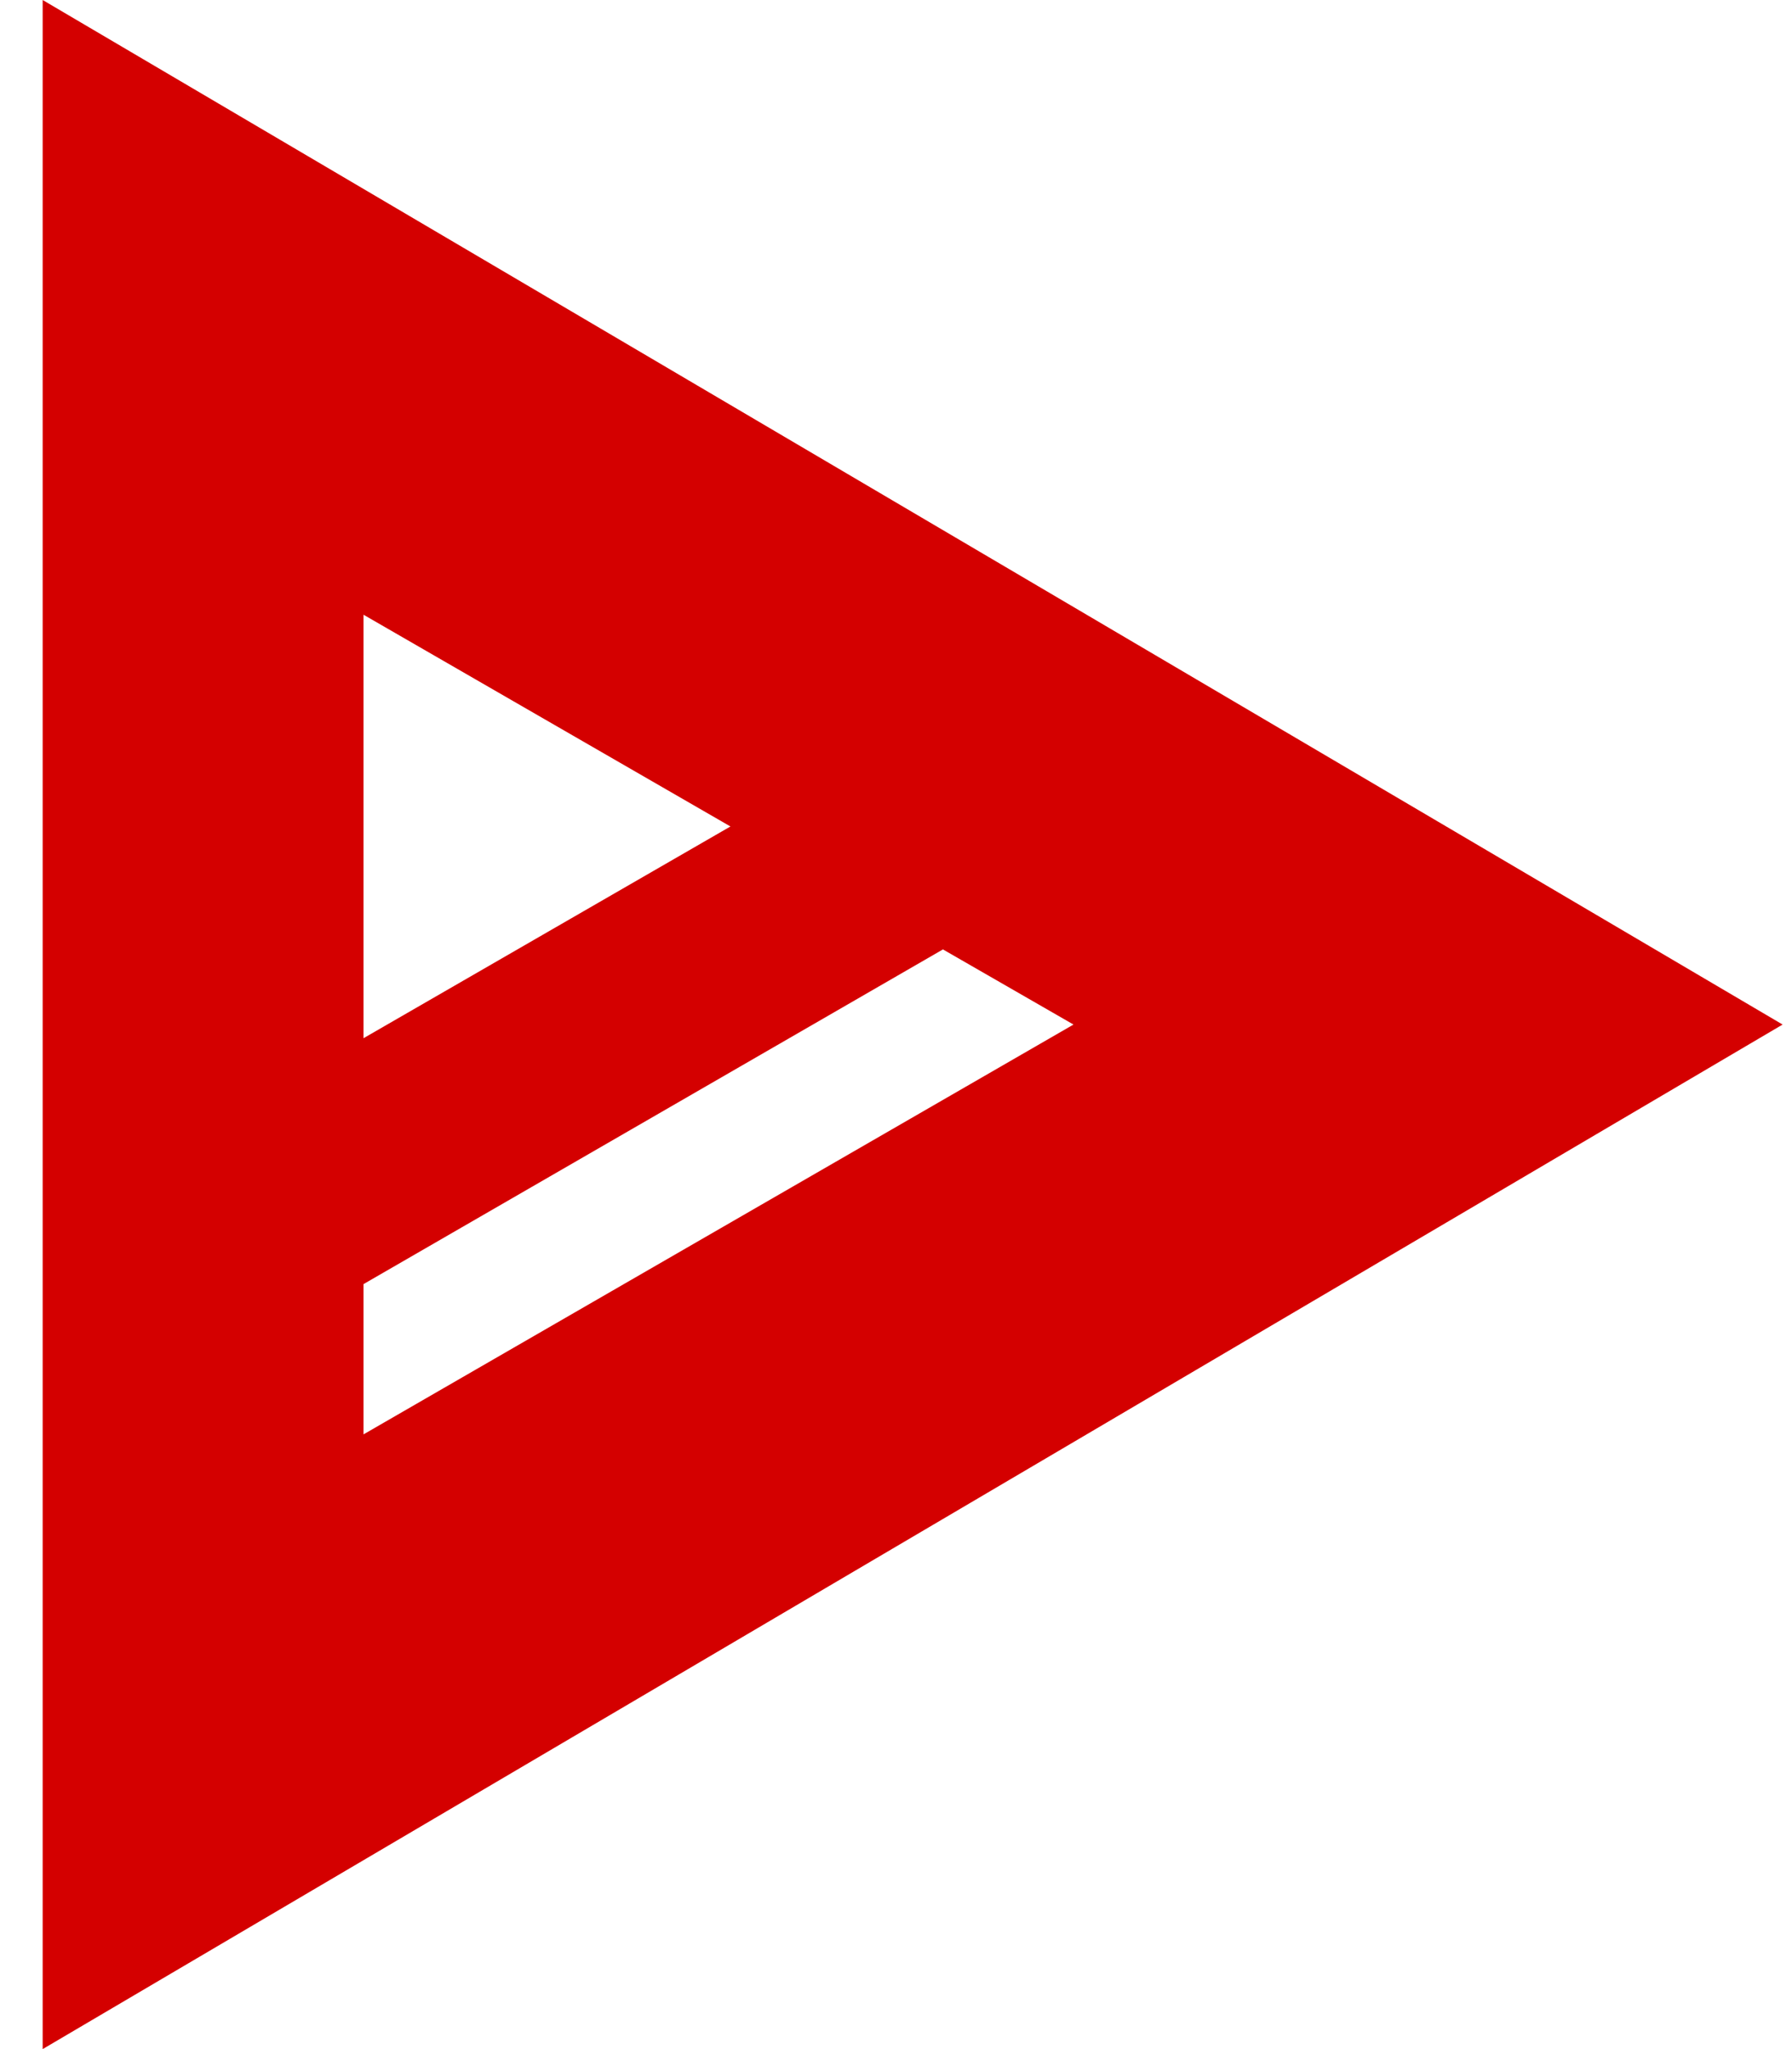 ﻿<?xml version="1.0" encoding="utf-8"?>
<svg version="1.1" xmlns:xlink="http://www.w3.org/1999/xlink" width="42px" height="48px" xmlns="http://www.w3.org/2000/svg">
  <defs>
    <pattern id="BGPattern" patternUnits="userSpaceOnUse" alignment="0 0" imageRepeat="None" />
    <mask fill="white" id="Clip6672">
      <path d="M 41.78 24  L 1 0  L 1 48  L 41.78 24  Z M 8.52 24.32  L 8.52 14.4  L 17.12 19.36  L 8.52 24.32  Z M 8.52 30.08  L 22.1 22.24  L 25.16 24  L 8.52 33.6  L 8.52 30.08  Z " fill-rule="evenodd" />
    </mask>
  </defs>
  <g>
    <path d="M 41.78 24  L 1 0  L 1 48  L 41.78 24  Z M 8.52 24.32  L 8.52 14.4  L 17.12 19.36  L 8.52 24.32  Z M 8.52 30.08  L 22.1 22.24  L 25.16 24  L 8.52 33.6  L 8.52 30.08  Z " fill-rule="nonzero" fill="rgba(212, 0, 0, 1)" stroke="none" class="fill" />
    <path d="M 41.78 24  L 1 0  L 1 48  L 41.78 24  Z " stroke-width="0" stroke-dasharray="0" stroke="rgba(255, 255, 255, 0)" fill="none" class="stroke" mask="url(#Clip6672)" />
    <path d="M 8.52 24.32  L 8.52 14.4  L 17.12 19.36  L 8.52 24.32  Z " stroke-width="0" stroke-dasharray="0" stroke="rgba(255, 255, 255, 0)" fill="none" class="stroke" mask="url(#Clip6672)" />
    <path d="M 8.52 30.08  L 22.1 22.24  L 25.16 24  L 8.52 33.6  L 8.52 30.08  Z " stroke-width="0" stroke-dasharray="0" stroke="rgba(255, 255, 255, 0)" fill="none" class="stroke" mask="url(#Clip6672)" />
  </g>
</svg>